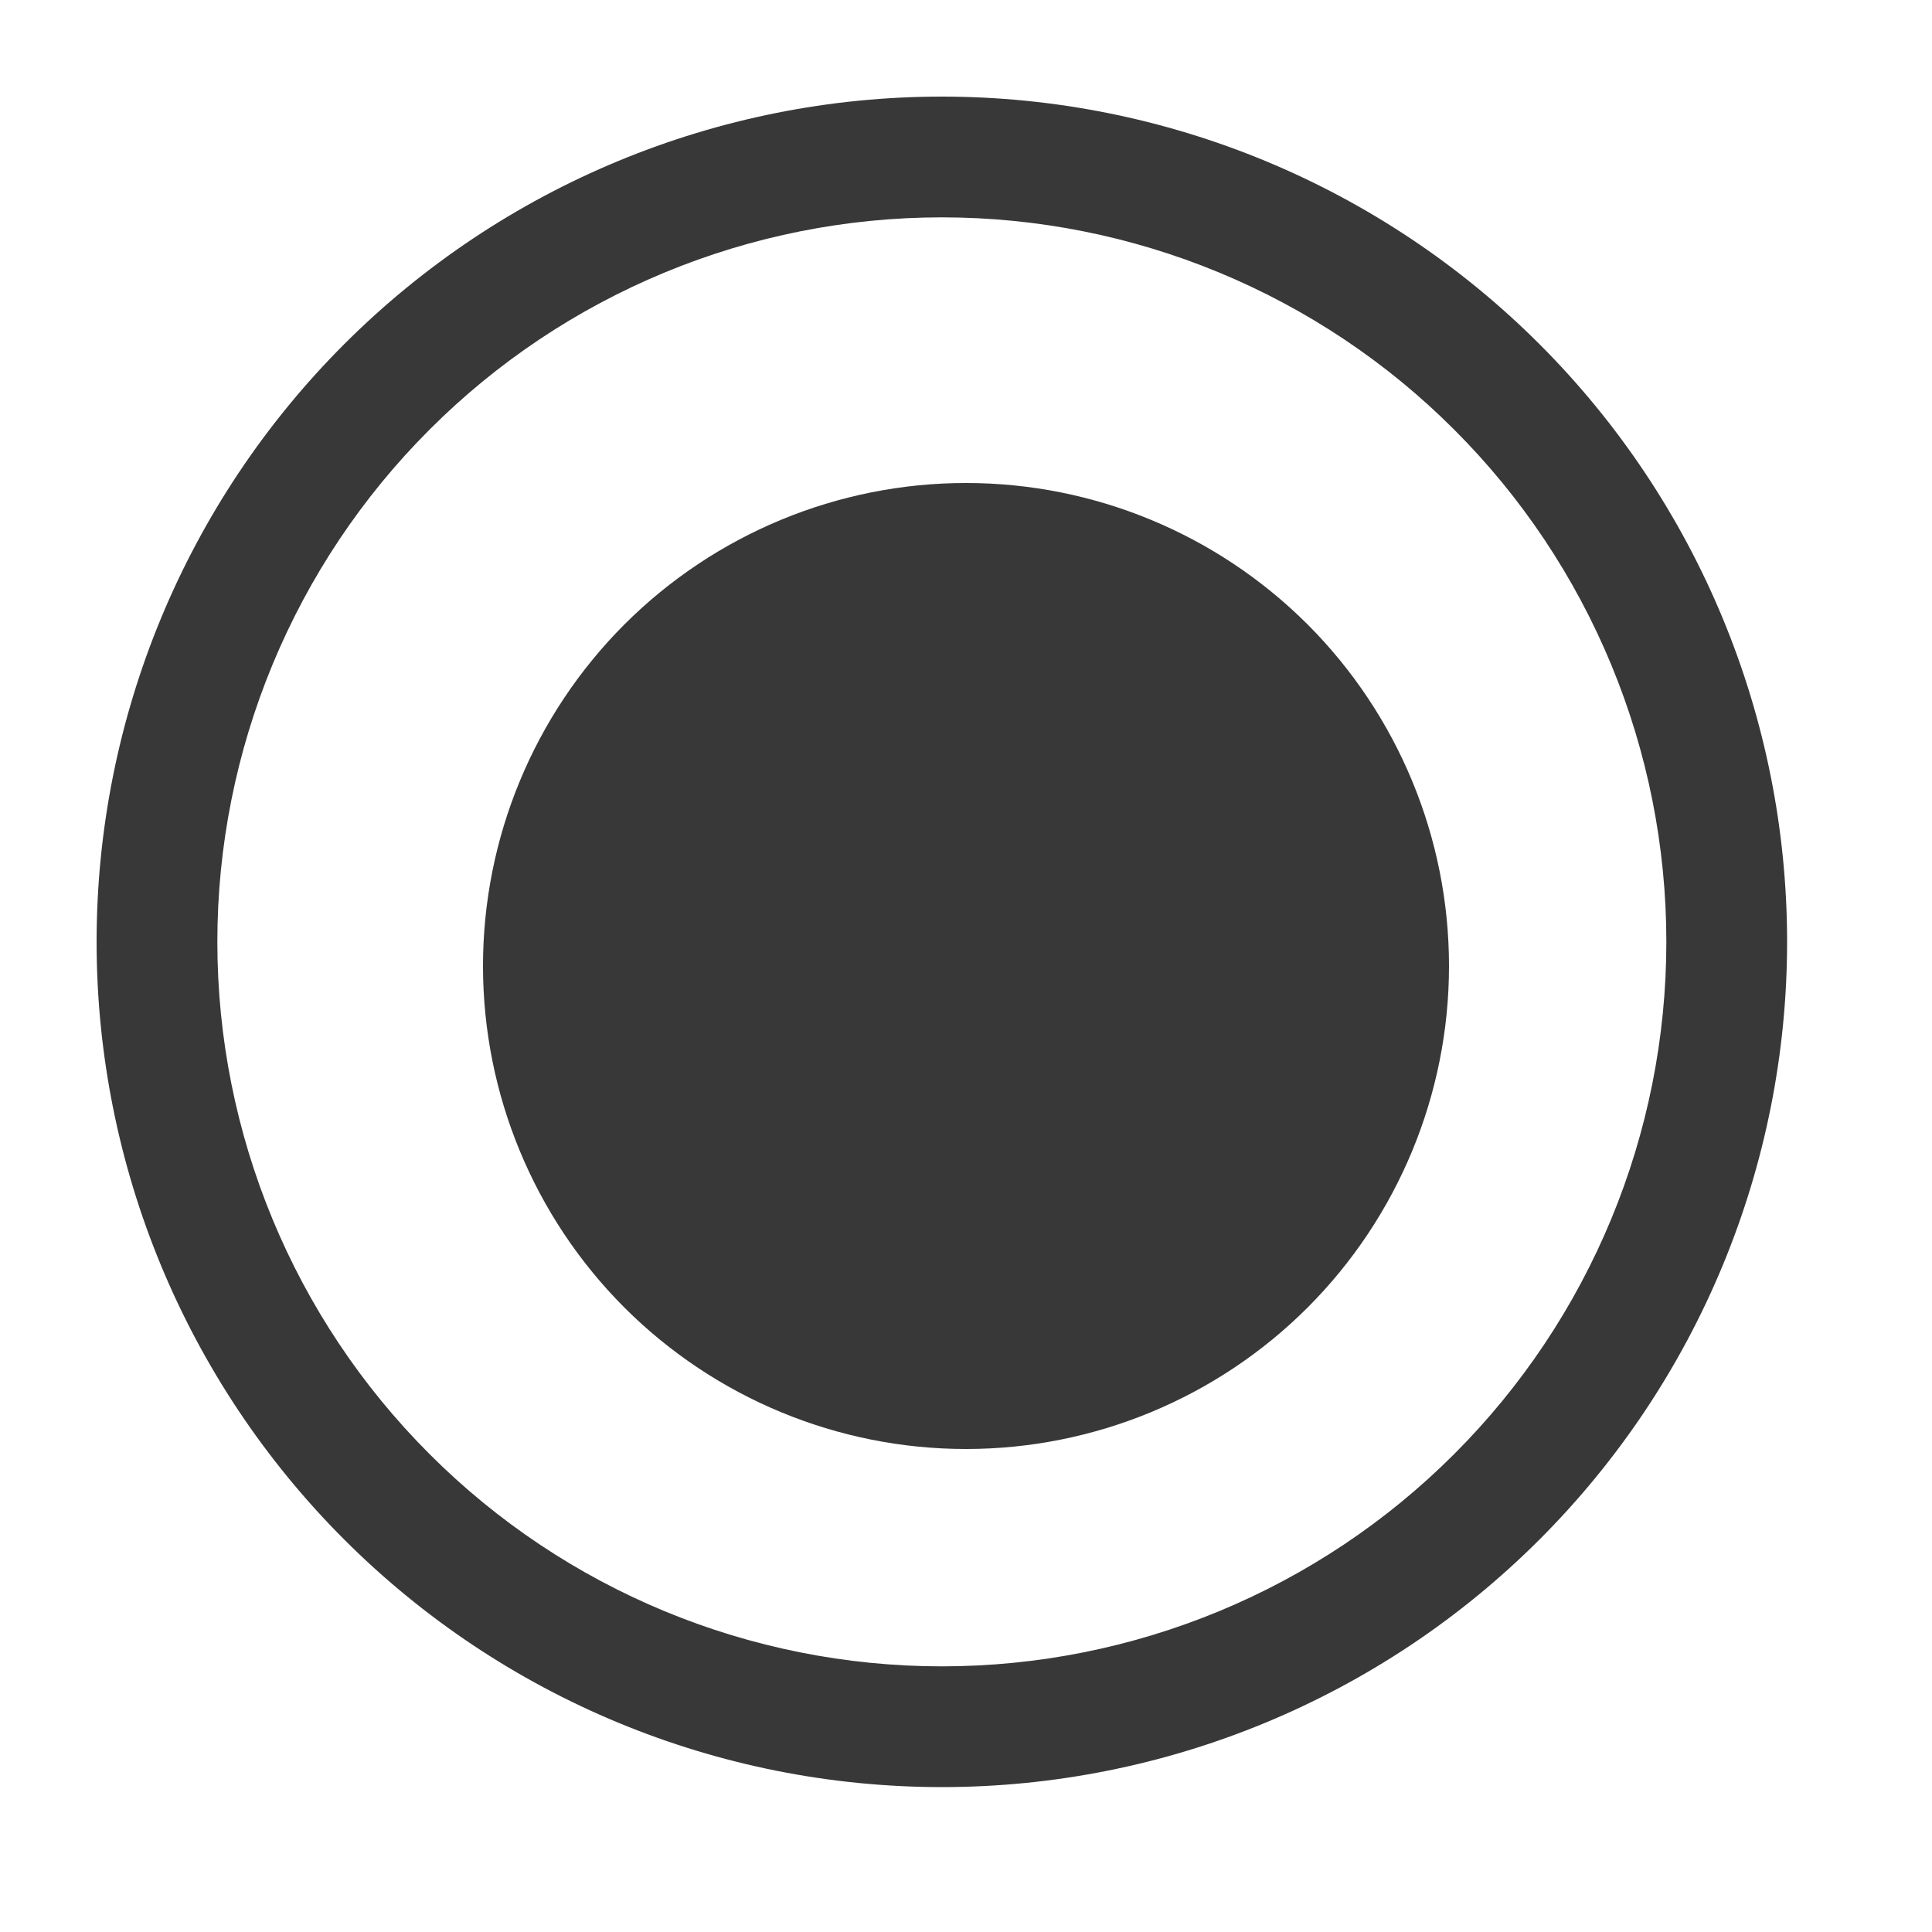 <svg width="20" height="20" viewBox="0 0 20 20" fill="none" xmlns="http://www.w3.org/2000/svg">
<path d="M10 15C11.326 15 12.598 14.473 13.536 13.536C14.473 12.598 15 11.326 15 10C15 8.674 14.473 7.402 13.536 6.464C12.598 5.527 11.326 5 10 5C8.674 5 7.402 5.527 6.464 6.464C5.527 7.402 5 8.674 5 10C5 11.326 5.527 12.598 6.464 13.536C7.402 14.473 8.674 15 10 15Z" fill="#383838"/>
<path d="M9.75 1C7.429 1 5.204 1.922 3.563 3.563C1.922 5.204 1 7.429 1 9.75C1 12.071 1.922 14.296 3.563 15.937C5.204 17.578 7.429 18.5 9.75 18.5C12.071 18.5 14.296 17.578 15.937 15.937C17.578 14.296 18.5 12.071 18.5 9.75C18.5 7.429 17.578 5.204 15.937 3.563C14.296 1.922 12.071 1 9.75 1ZM2.25 9.75C2.25 8.765 2.444 7.79 2.821 6.88C3.198 5.97 3.75 5.143 4.447 4.447C5.143 3.75 5.97 3.198 6.88 2.821C7.79 2.444 8.765 2.25 9.75 2.25C10.735 2.25 11.71 2.444 12.62 2.821C13.53 3.198 14.357 3.75 15.053 4.447C15.75 5.143 16.302 5.97 16.679 6.88C17.056 7.79 17.25 8.765 17.25 9.75C17.25 11.739 16.46 13.647 15.053 15.053C13.647 16.46 11.739 17.25 9.75 17.25C7.761 17.25 5.853 16.46 4.447 15.053C3.04 13.647 2.25 11.739 2.25 9.75Z" fill="#383838"/>
</svg>
